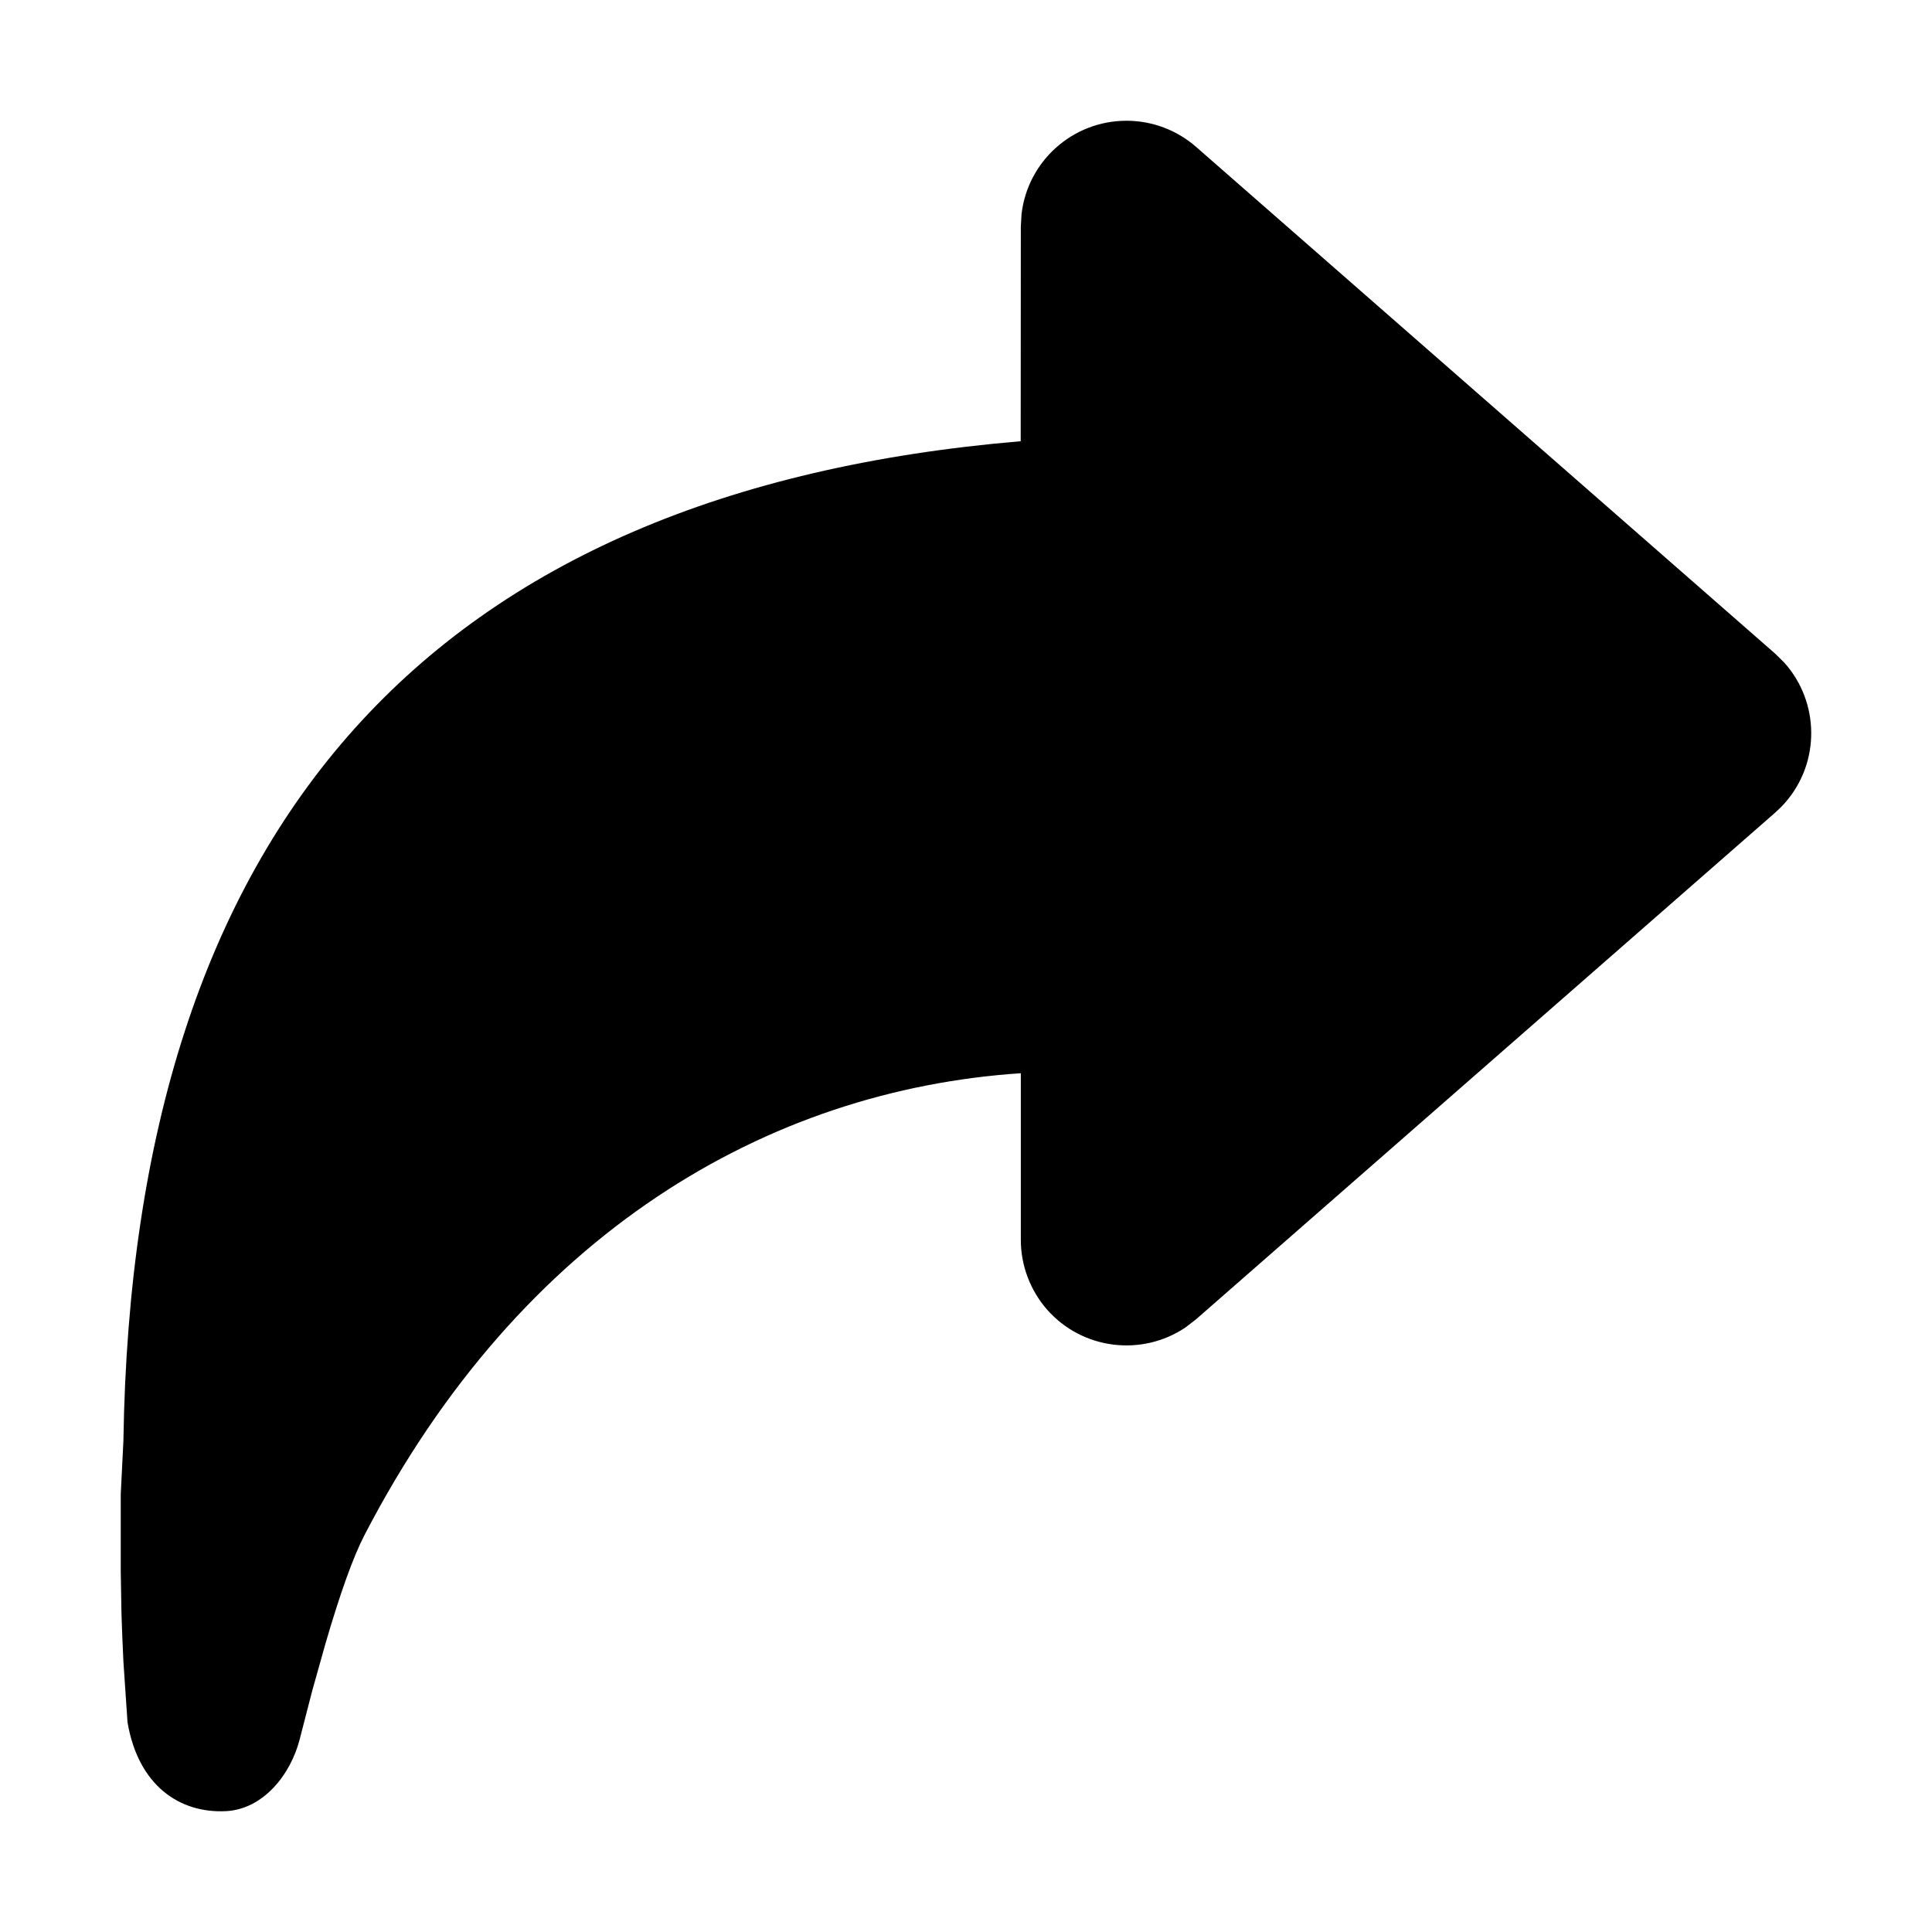 <svg width="16" height="16" viewBox="0 0 16 16" fill="none" xmlns="http://www.w3.org/2000/svg">
<path fill-rule="evenodd" clip-rule="evenodd" d="M9.329 1C8.88 1 8.51 1.338 8.46 1.773L8.454 1.875L8.453 3.654C3.576 4.066 1.099 6.826 1.022 11.932L1 12.374L1 13.015L1.006 13.364C1.01 13.488 1.015 13.62 1.022 13.76L1.056 14.263C1.145 14.788 1.489 15.02 1.875 14.999C2.181 14.981 2.408 14.697 2.483 14.4L2.586 14.001L2.695 13.613C2.817 13.194 2.925 12.893 3.019 12.712C4.317 10.208 6.362 9.027 8.454 8.888L8.454 10.268C8.454 10.479 8.531 10.684 8.67 10.844C8.964 11.179 9.458 11.236 9.818 10.993L9.905 10.926L14.701 6.73C14.73 6.704 14.758 6.677 14.784 6.647C15.077 6.312 15.068 5.815 14.779 5.49L14.701 5.413L9.905 1.216C9.746 1.077 9.541 1 9.329 1Z" fill="black"/>
</svg>
